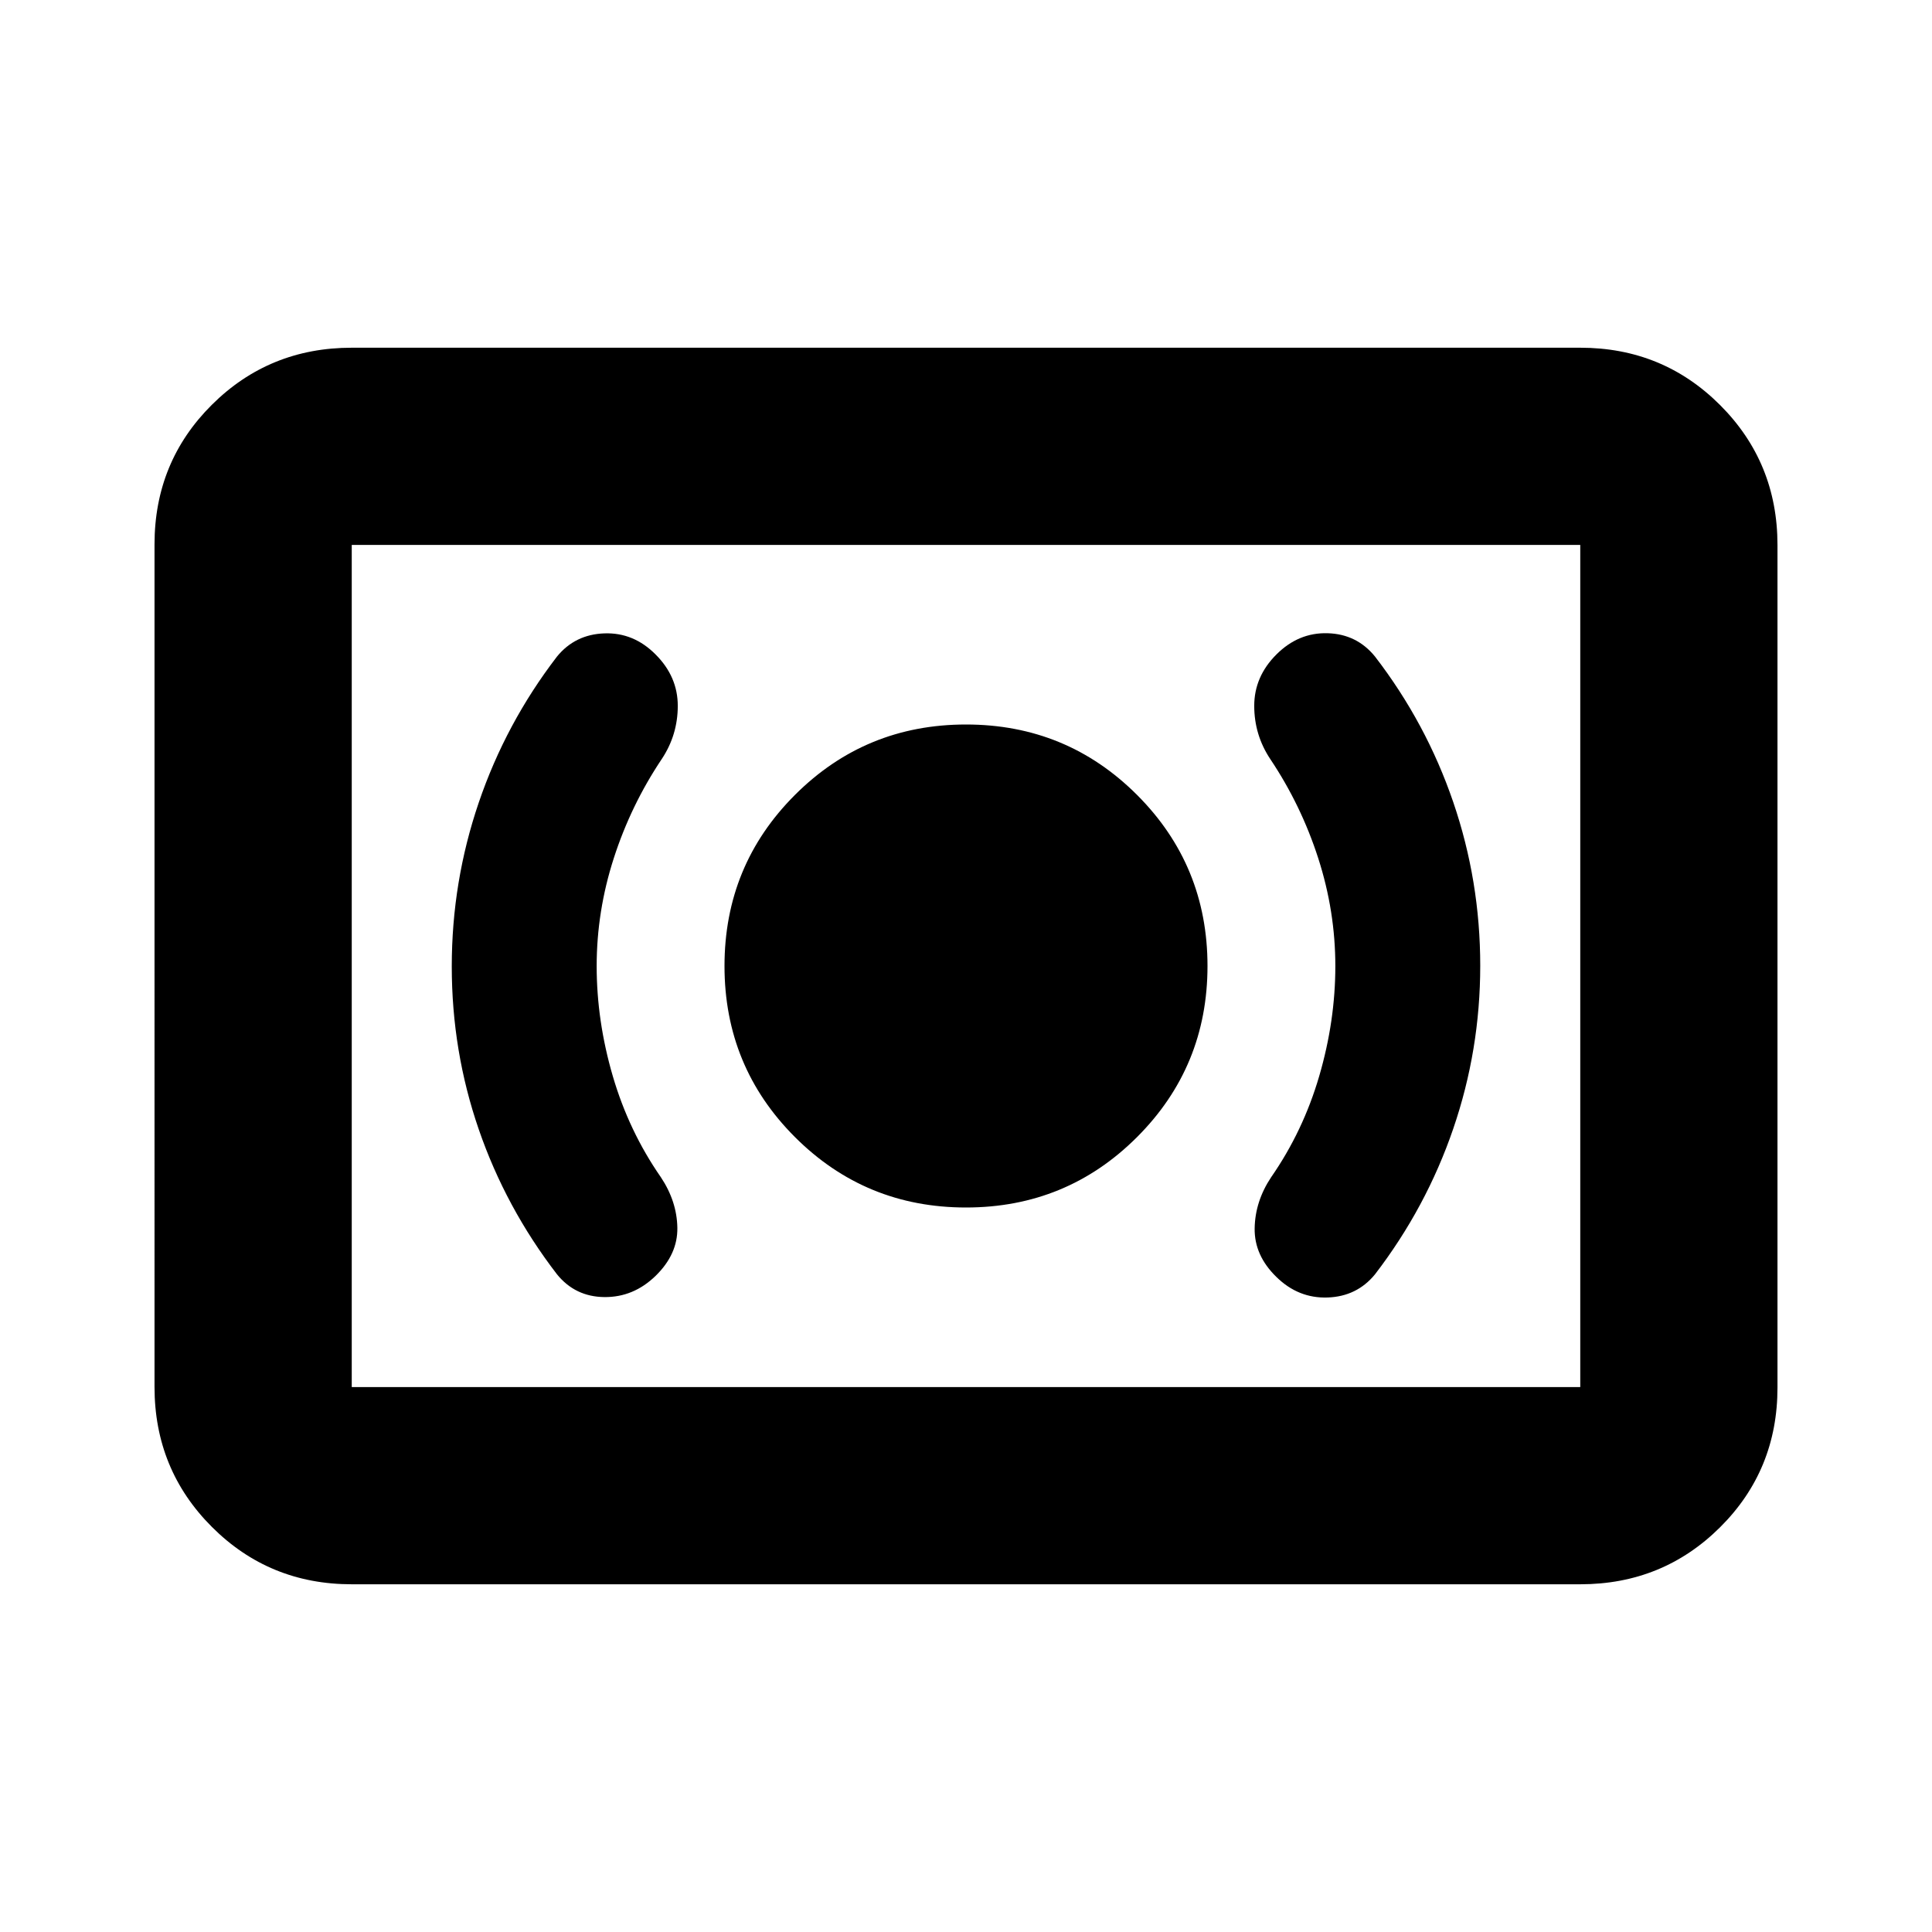 <svg xmlns="http://www.w3.org/2000/svg" height="20" viewBox="0 -960 960 960" width="20"><path d="M480-360q50 0 85-35t35-85q0-50-35-85t-85-35q-50 0-85 35t-35 85q0 50 35 85t85 35Zm183.52-119.94q0 27.24-8 54.61t-23.87 50.24q-8 12-8.22 25.44-.21 13.43 10.79 24.15 10.91 10.72 25.45 10.22 14.55-.5 23.55-11.5 25.47-33.19 38.88-72.34 13.42-39.15 13.42-81.03 0-42.08-13.42-81.31-13.41-39.22-38.88-72.32-9.05-11.15-23.53-11.57-14.47-.43-25.47 10.57-11 11-11 25.5t8 26.5q15.3 22.87 23.8 49.23 8.5 26.36 8.5 53.61Zm-367.04 0q0-27.25 8.5-53.61t23.8-49.23q8-12 8-26.5t-11-25.5q-10.91-11-25.45-10.5-14.55.5-23.55 11.5-25.47 33.18-38.88 72.54-13.42 39.35-13.42 81.45 0 42.09 13.42 81 13.41 38.91 38.88 72.01 9.05 11.14 23.53 11.29 14.47.14 25.47-10.56 11-10.73 10.79-23.89-.22-13.15-8.22-25.15-15.87-22.87-23.87-50.24-8-27.37-8-54.61Zm-121.7 307.16q-41 0-69.5-28.51t-28.5-69.53V-689.5q0-41.02 28.5-69.37t69.5-28.35h610.44q41 0 69.5 28.51t28.5 69.53v418.68q0 41.02-28.5 69.37t-69.5 28.35H174.78Zm0-98h610.44v-418.44H174.78v418.44Zm0 0v-418.44 418.44Z"/></svg>